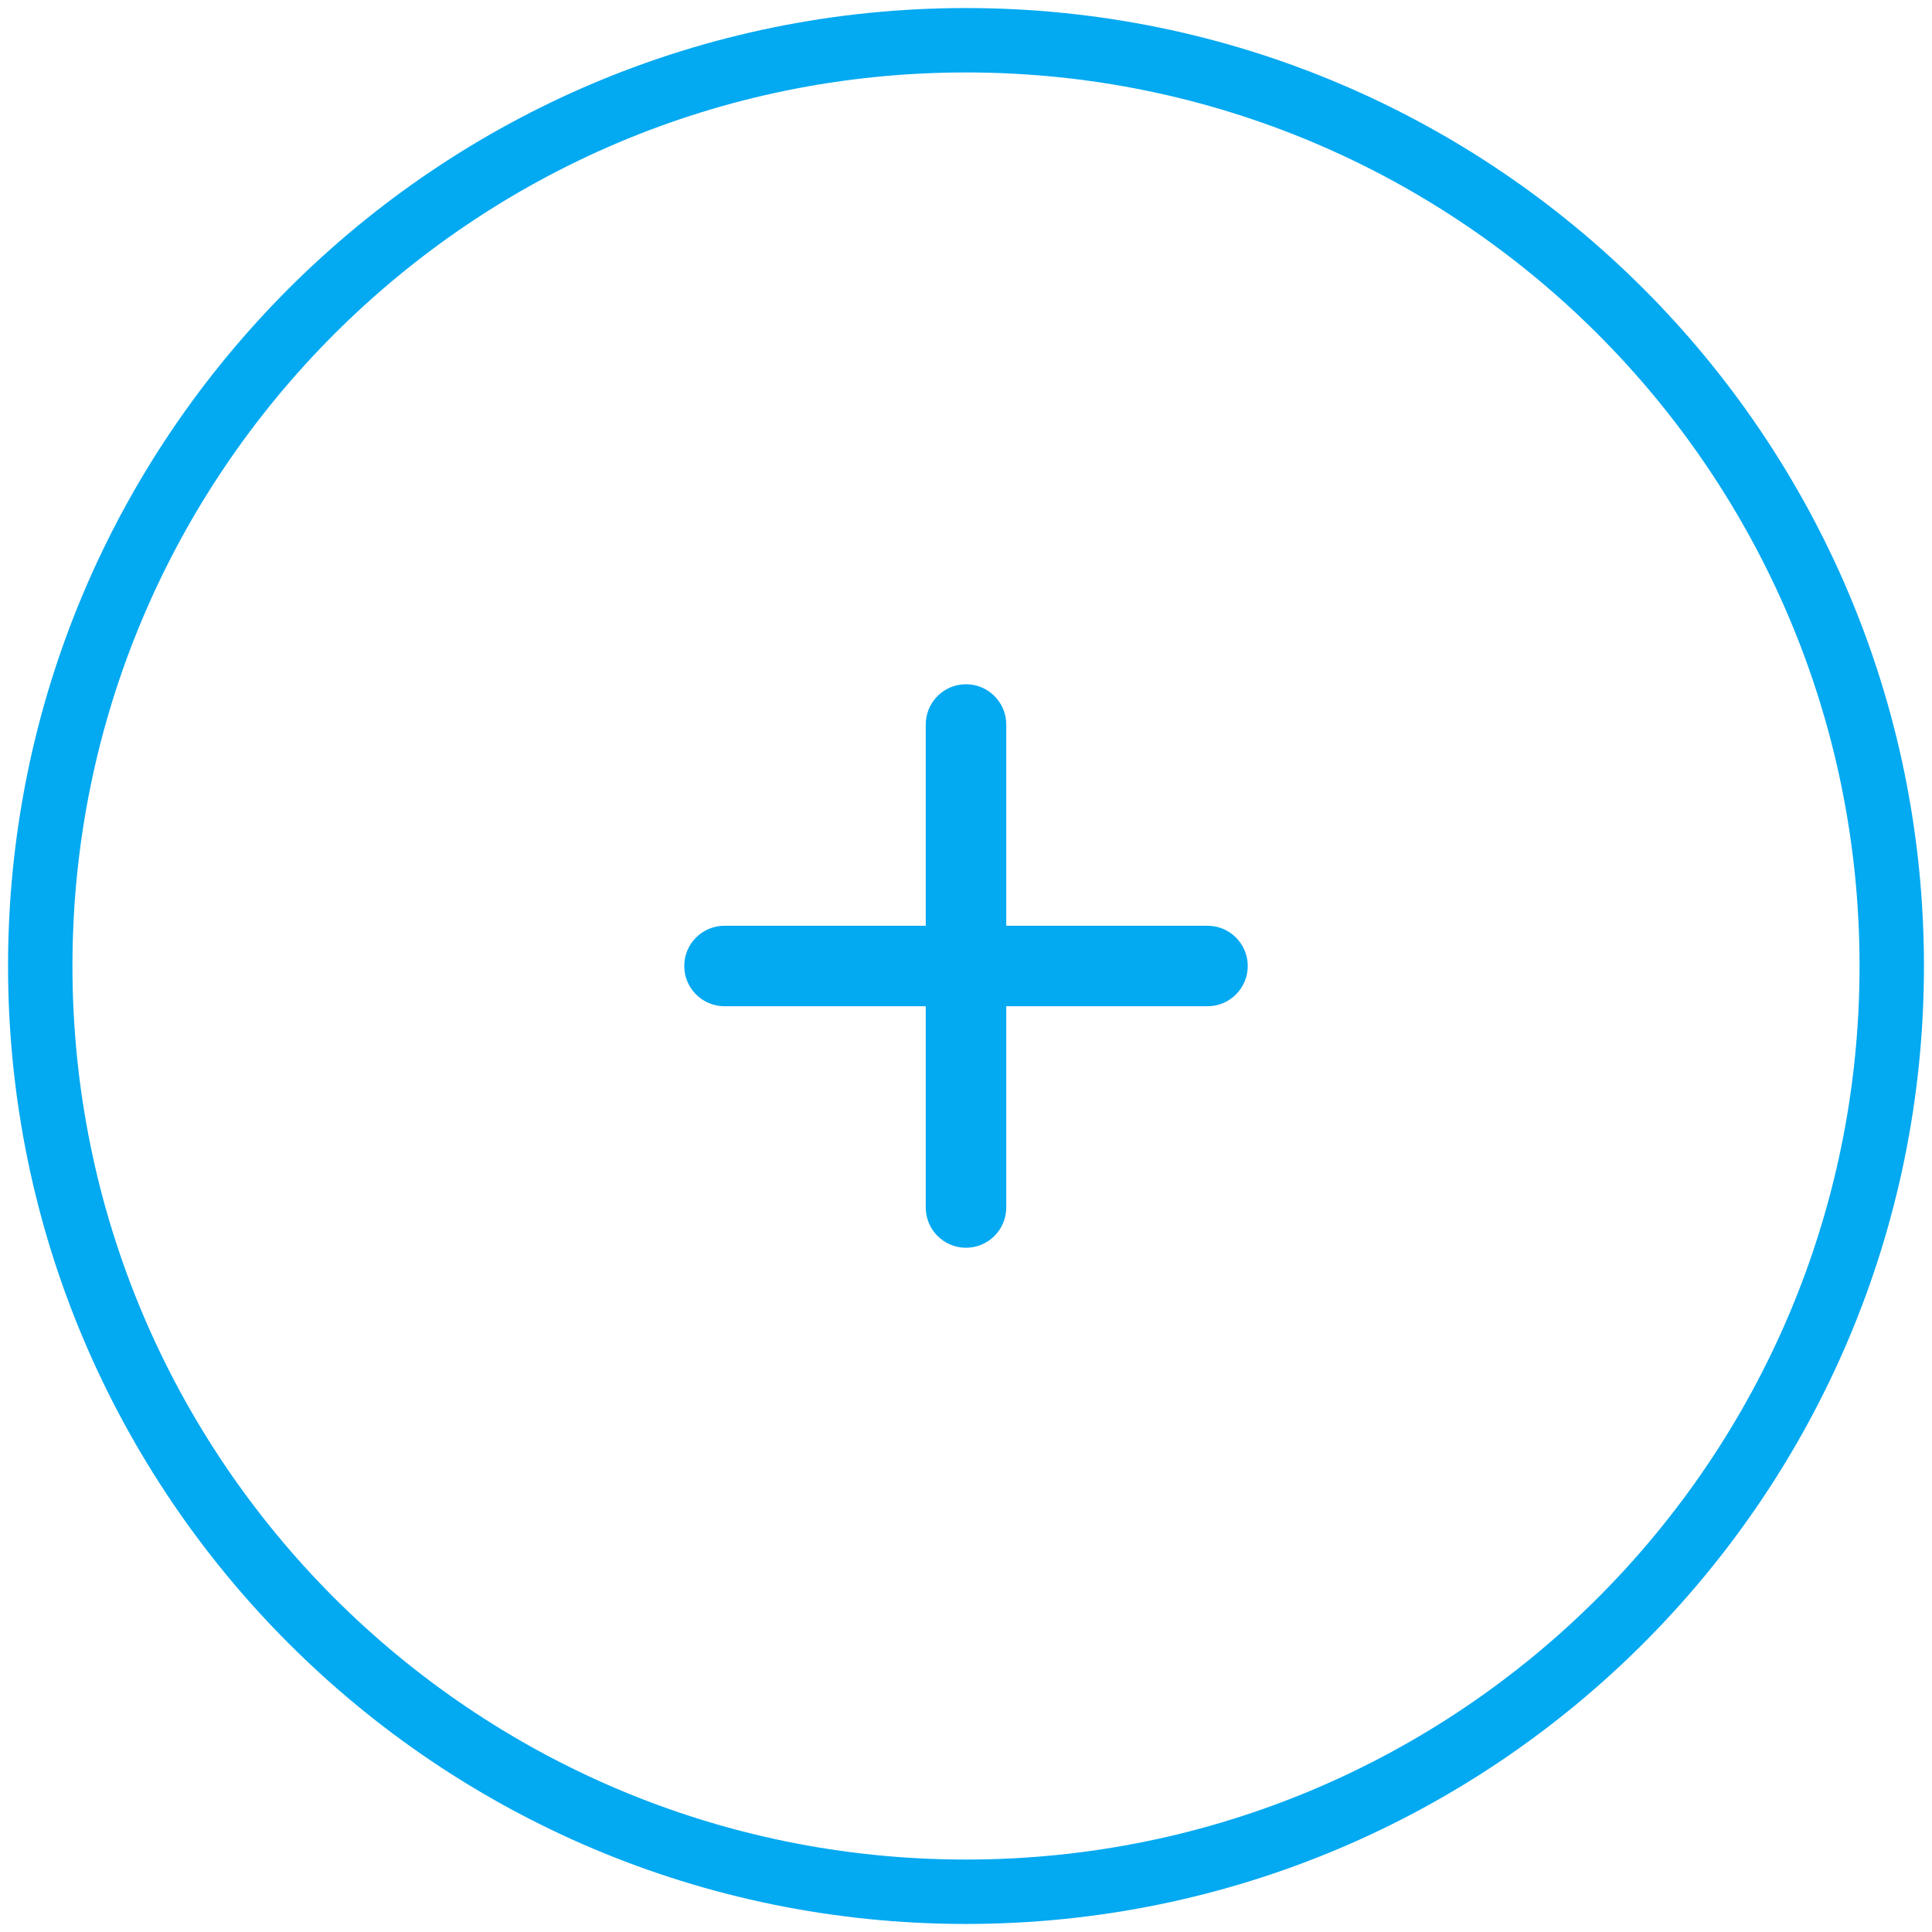 <svg fill="none" height="30" viewBox="0 0 30 30" width="30" xmlns="http://www.w3.org/2000/svg"><path d="m15 29.375c7.939 0 14.375-6.436 14.375-14.375 0-7.939-6.436-14.375-14.375-14.375-7.939 0-14.375 6.436-14.375 14.375 0 7.939 6.436 14.375 14.375 14.375z" stroke="#03a9f1" stroke-linecap="round" stroke-linejoin="round" stroke-miterlimit="10"/><path d="m15.625 11.25c0-.345-.28-.625-.625-.625s-.625.28-.625.625v3.125h-3.125c-.345 0-.625.28-.625.625s.28.625.625.625h3.125v3.125c0 .345.28.625.625.625s.625-.28.625-.625v-3.125h3.125c.345 0 .625-.28.625-.625s-.28-.625-.625-.625h-3.125z" fill="#03a9f1"/></svg>
